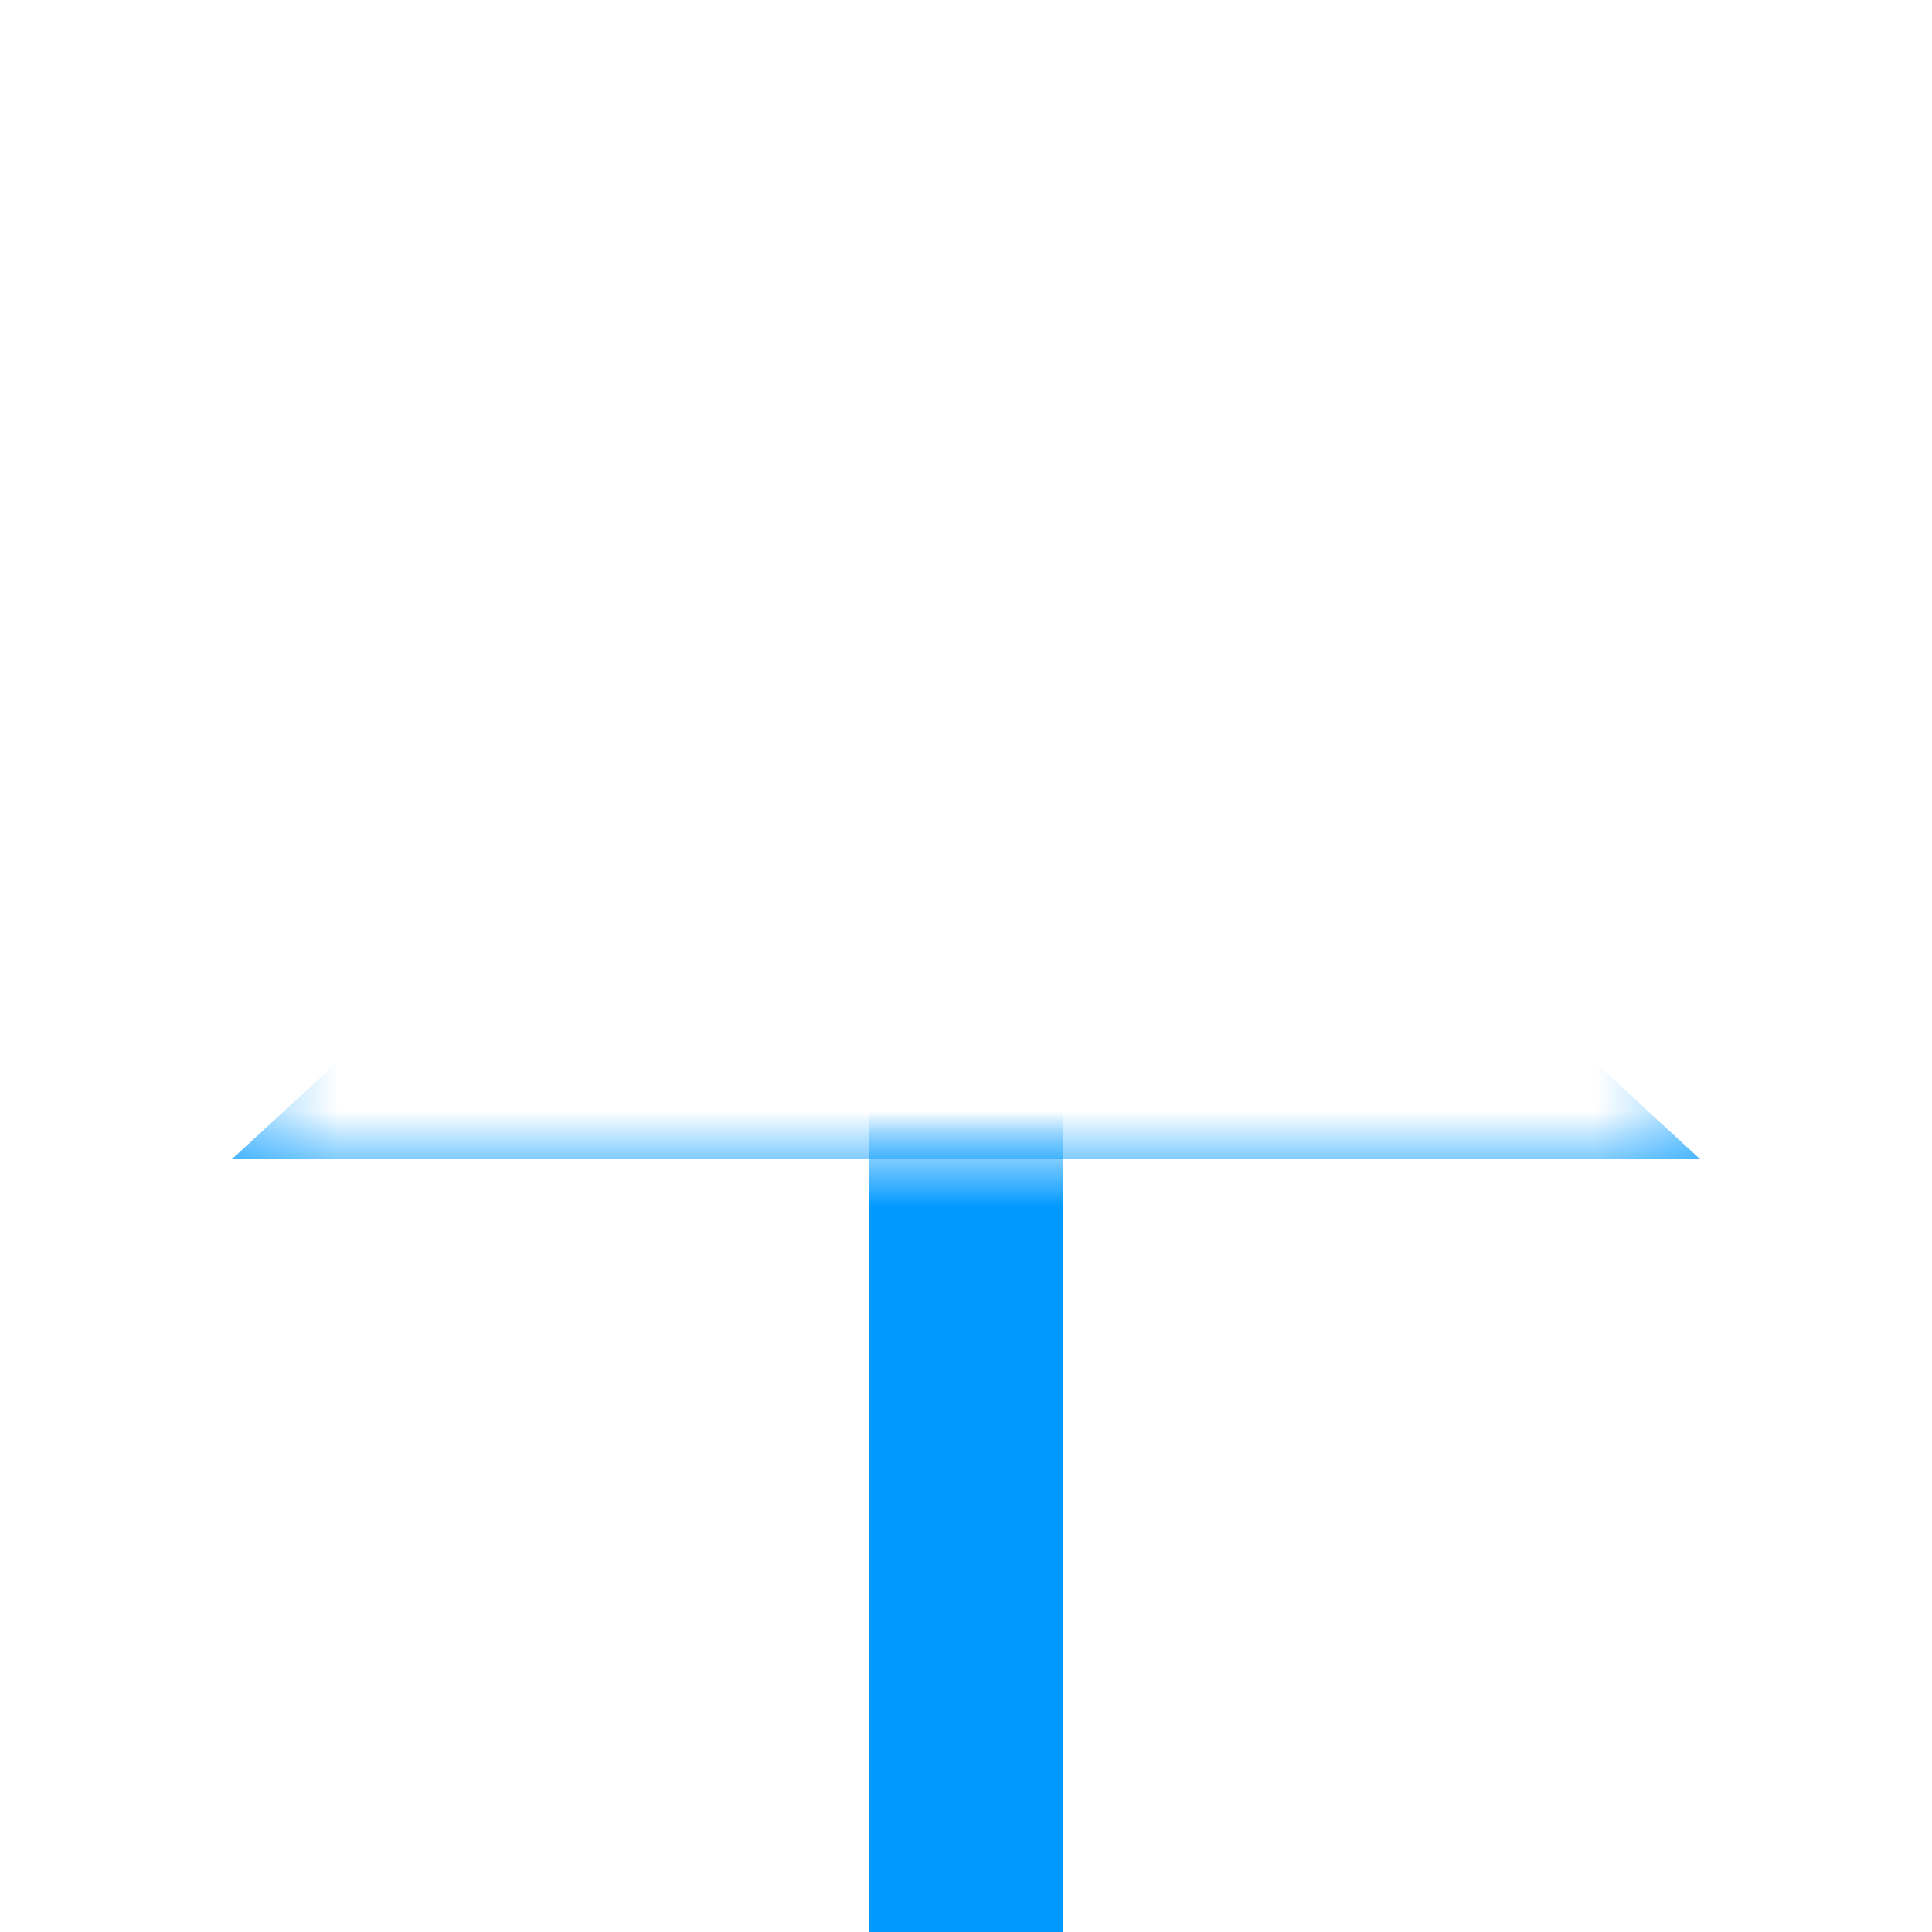 ﻿<?xml version="1.0" encoding="utf-8"?>
<svg version="1.1" width="20px" height="20px" viewBox="1790 1010  20 20" xmlns:xlink="http://www.w3.org/1999/xlink" xmlns="http://www.w3.org/2000/svg">
  <defs>
    <mask fill="white" id="clip134">
      <path d="M 1783 1032  L 1817 1032  L 1817 1060  L 1783 1060  Z M 1783 1015  L 1817 1015  L 1817 1085  L 1783 1085  Z M 1792.4 1015  L 1807.6 1015  L 1807.6 1022  L 1792.4 1022  Z " fill-rule="evenodd" />
    </mask>
  </defs>
  <path d="M 1807.6 1022  L 1800 1015  L 1792.4 1022  L 1807.6 1022  Z " fill-rule="nonzero" fill="#0099ff" stroke="none" mask="url(#clip134)" />
  <path d="M 1800 1077  L 1800 1021  " stroke-width="2" stroke="#0099ff" fill="none" mask="url(#clip134)" />
</svg>
